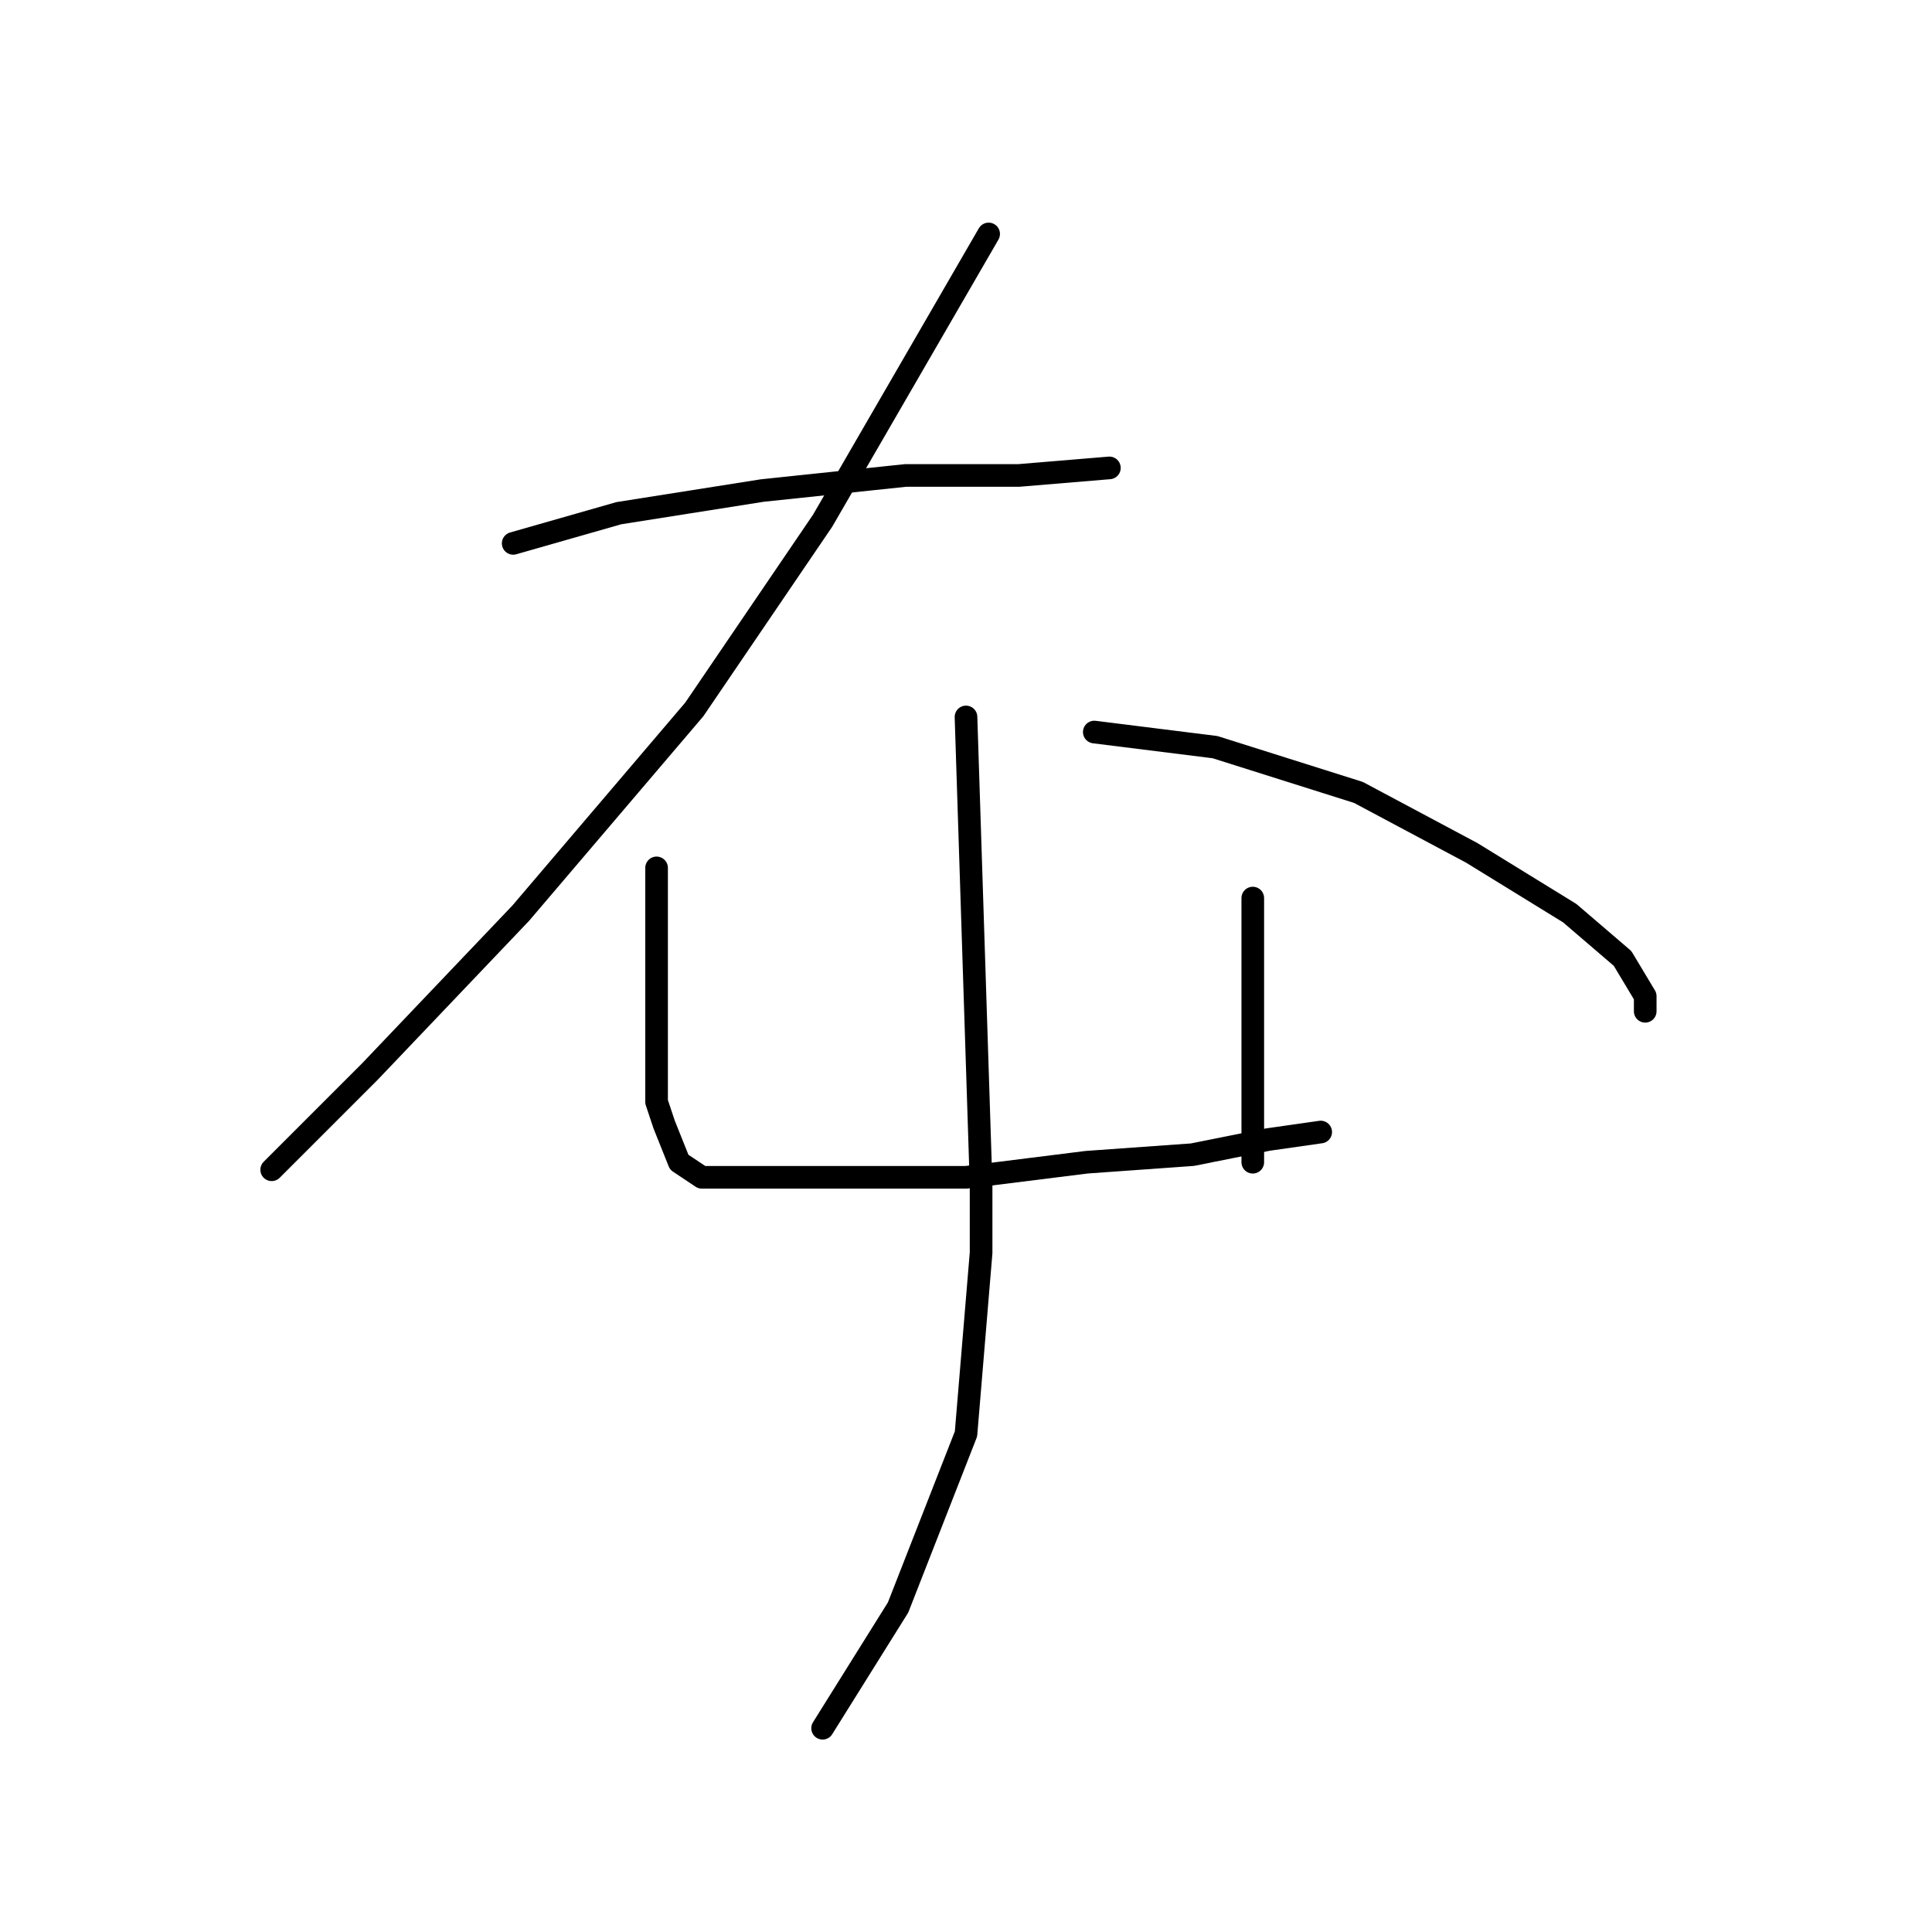 <?xml version="1.0" standalone="no"?>
    <svg width="256" height="256" xmlns="http://www.w3.org/2000/svg" version="1.1">
    <polyline stroke="black" stroke-width="3" stroke-linecap="round" fill="transparent" stroke-linejoin="round" points="68 72 75 70 82 68 101 65 120 63 135 63 147 62 147 62 " />
        <polyline stroke="black" stroke-width="3" stroke-linecap="round" fill="transparent" stroke-linejoin="round" points="131 31 120 50 109 69 92 94 69 121 49 142 38 153 36 155 36 155 " />
        <polyline stroke="black" stroke-width="3" stroke-linecap="round" fill="transparent" stroke-linejoin="round" points="145 97 153 98 161 99 180 105 195 113 208 121 215 127 218 132 218 134 218 134 " />
        <polyline stroke="black" stroke-width="3" stroke-linecap="round" fill="transparent" stroke-linejoin="round" points="87 115 87 122 87 129 87 140 87 146 88 149 90 154 93 156 101 156 113 156 128 156 144 154 158 153 168 151 175 150 175 150 " />
        <polyline stroke="black" stroke-width="3" stroke-linecap="round" fill="transparent" stroke-linejoin="round" points="166 119 166 123 166 127 166 137 166 148 166 154 166 154 " />
        <polyline stroke="black" stroke-width="3" stroke-linecap="round" fill="transparent" stroke-linejoin="round" points="128 95 129 126 130 157 130 166 128 190 119 213 109 229 109 229 " />
        </svg>